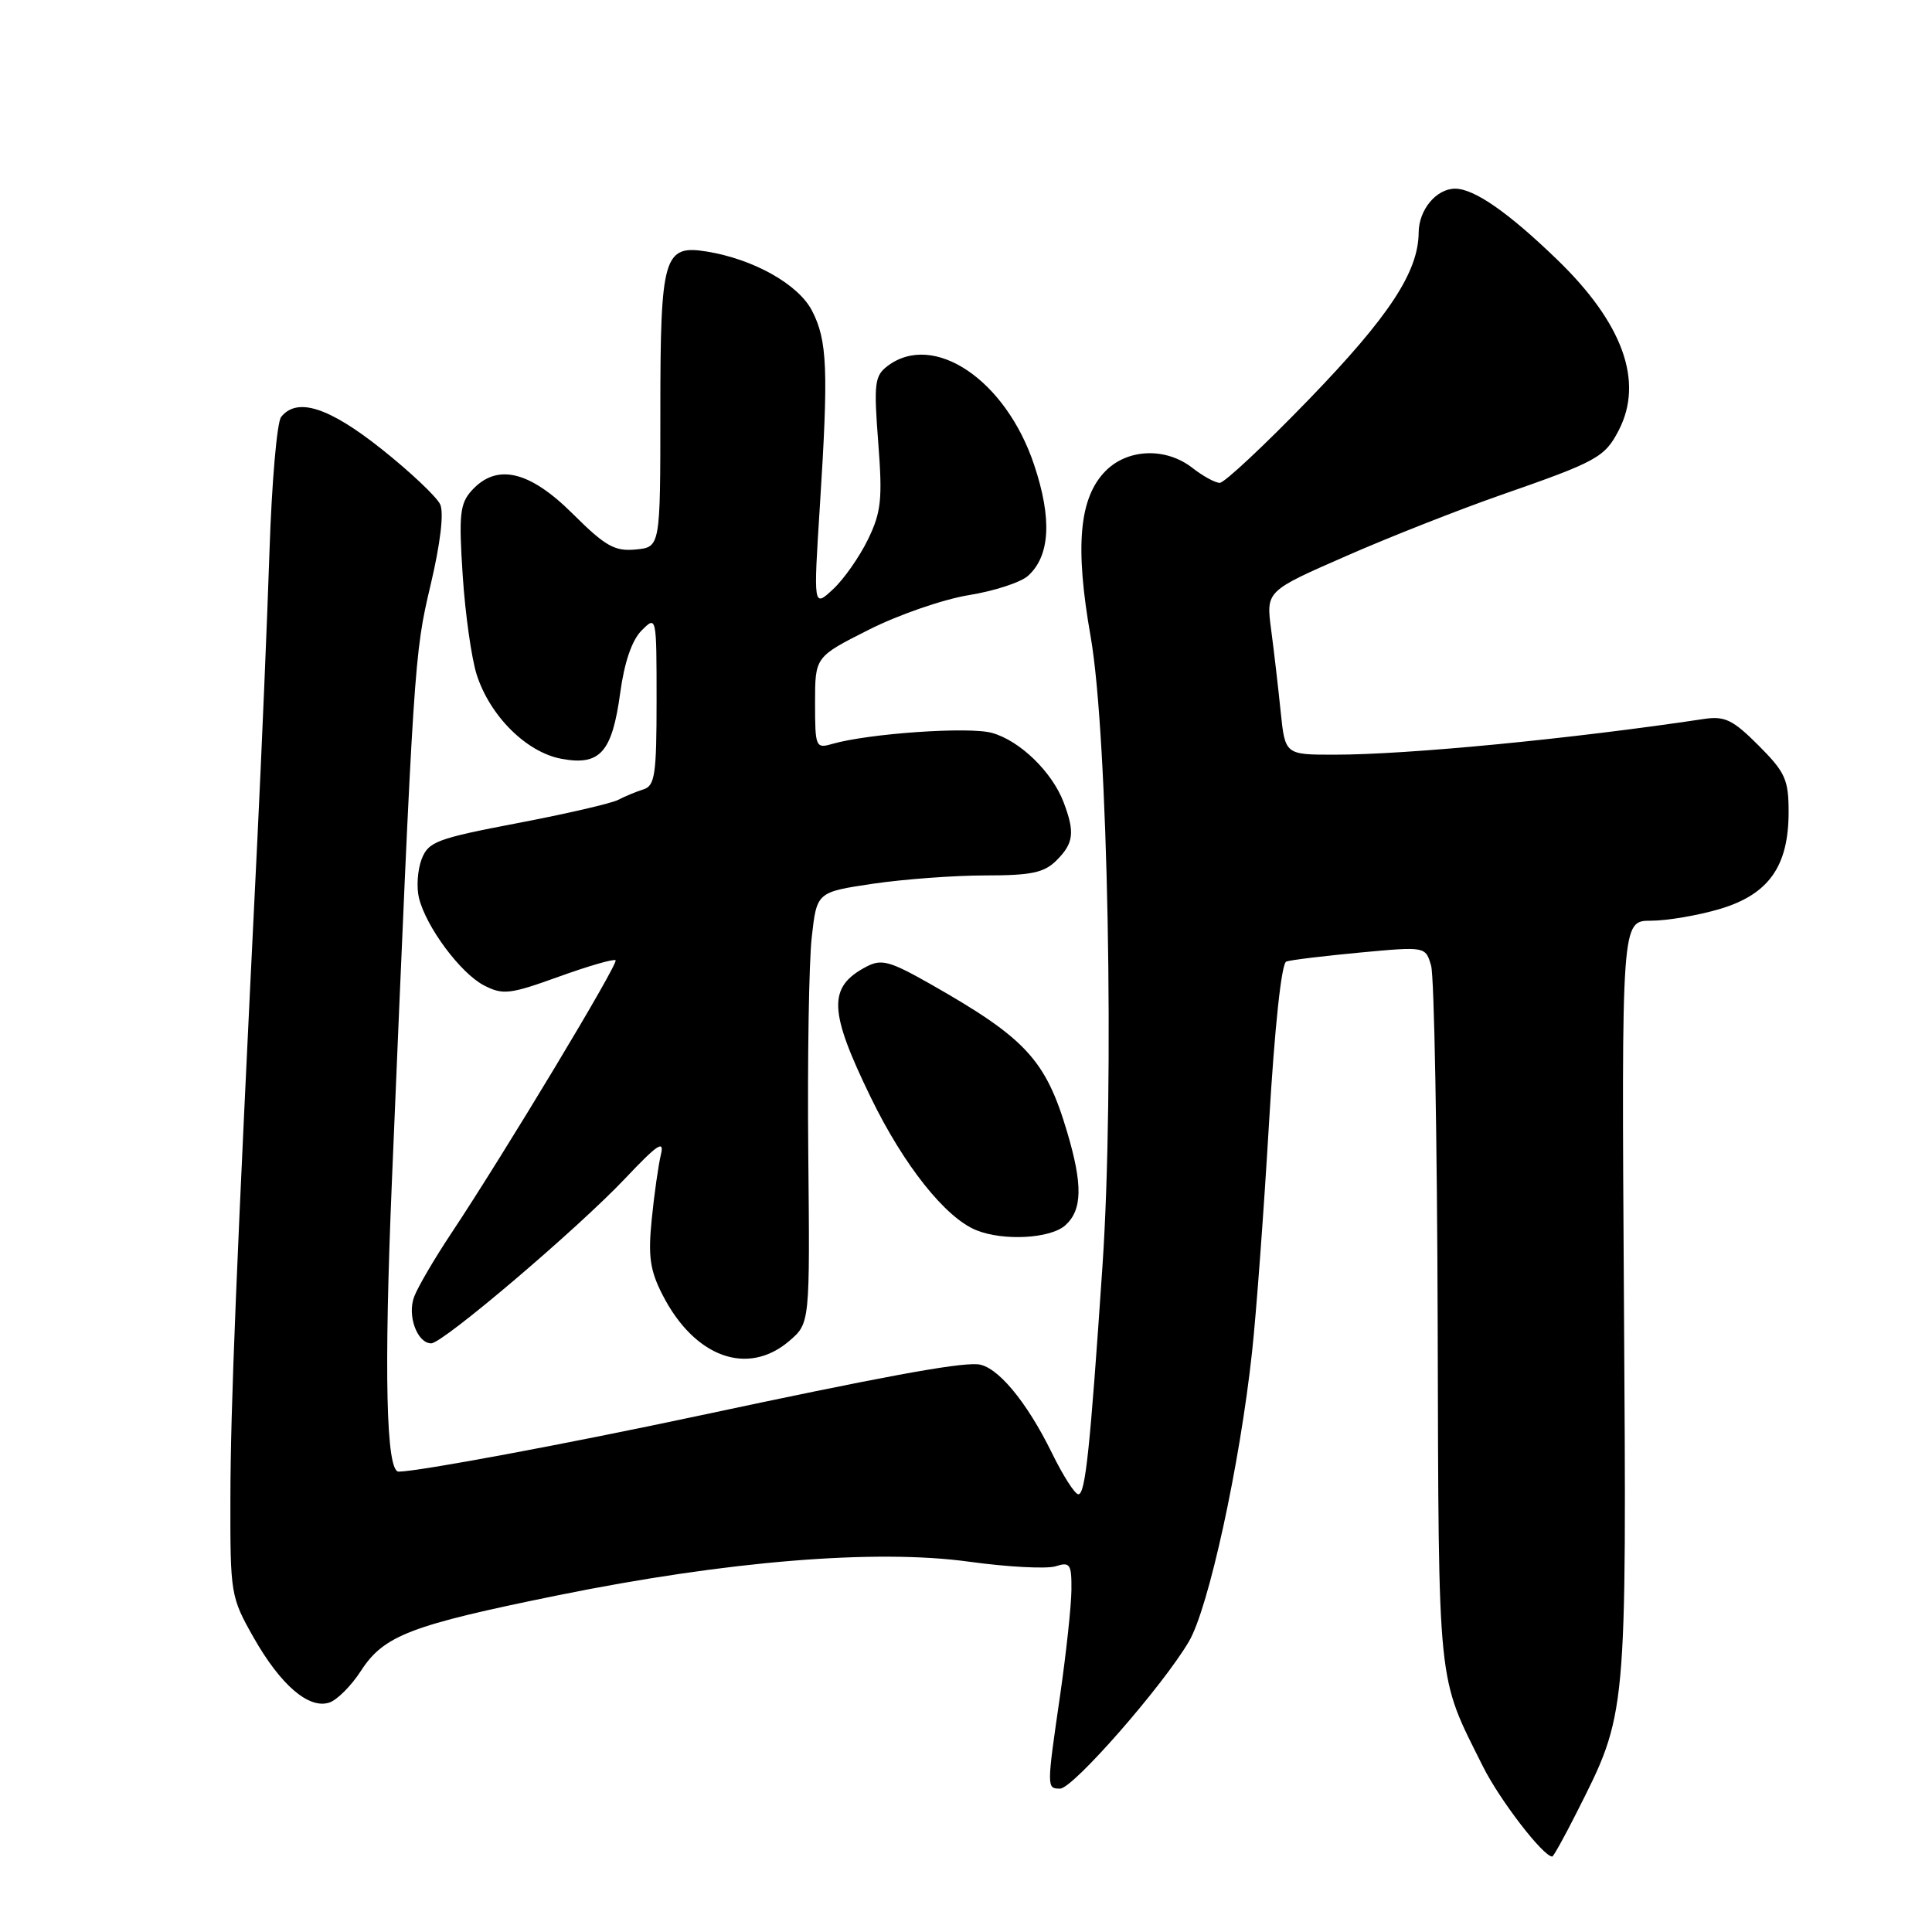 <?xml version="1.0" encoding="UTF-8" standalone="no"?>
<!DOCTYPE svg PUBLIC "-//W3C//DTD SVG 1.1//EN" "http://www.w3.org/Graphics/SVG/1.1/DTD/svg11.dtd" >
<svg xmlns="http://www.w3.org/2000/svg" xmlns:xlink="http://www.w3.org/1999/xlink" version="1.1" viewBox="0 0 256 256">
 <g >
 <path fill="currentColor"
d=" M 208.90 240.20 C 215.62 226.89 215.53 227.80 215.18 172.25 C 214.86 122.00 214.86 122.00 218.75 122.00 C 220.89 122.00 224.99 121.30 227.87 120.45 C 234.35 118.52 236.99 114.82 237.00 107.63 C 237.00 103.29 236.57 102.34 233.01 98.77 C 229.60 95.36 228.54 94.85 225.76 95.27 C 208.18 97.91 186.55 100.00 176.78 100.00 C 170.28 100.00 170.28 100.00 169.69 94.25 C 169.37 91.09 168.80 86.21 168.43 83.41 C 167.76 78.32 167.76 78.32 178.32 73.70 C 184.12 71.15 193.41 67.50 198.94 65.57 C 211.61 61.16 212.64 60.59 214.49 57.02 C 217.84 50.54 215.04 42.80 206.28 34.35 C 199.84 28.13 195.34 25.01 192.82 25.00 C 190.32 25.00 188.00 27.79 187.98 30.82 C 187.94 36.04 184.06 41.93 173.46 52.90 C 167.56 59.00 162.23 63.99 161.62 63.98 C 161.00 63.97 159.38 63.08 158.00 62.00 C 154.51 59.27 149.48 59.43 146.53 62.37 C 142.99 65.91 142.40 72.36 144.52 84.38 C 146.82 97.48 147.69 143.81 146.09 167.65 C 144.44 192.04 143.82 198.00 142.89 198.00 C 142.43 198.00 140.86 195.54 139.39 192.54 C 135.99 185.61 132.06 180.93 129.50 180.77 C 126.70 180.60 116.83 182.42 92.50 187.61 C 74.85 191.37 55.45 194.98 52.82 195.00 C 51.16 195.01 50.86 181.94 51.94 156.25 C 54.82 87.61 54.89 86.64 57.05 77.54 C 58.35 72.04 58.84 67.97 58.33 66.84 C 57.87 65.84 54.38 62.54 50.57 59.51 C 43.58 53.95 39.36 52.60 37.25 55.25 C 36.70 55.94 36.01 63.92 35.71 73.00 C 35.41 82.08 34.68 99.40 34.09 111.50 C 31.28 168.60 30.55 186.47 30.53 198.50 C 30.50 211.22 30.57 211.62 33.60 216.97 C 37.18 223.28 40.91 226.49 43.63 225.60 C 44.66 225.27 46.54 223.38 47.81 221.42 C 50.86 216.70 54.36 215.36 74.00 211.37 C 96.35 206.84 116.01 205.23 128.39 206.93 C 133.53 207.64 138.70 207.91 139.87 207.54 C 141.79 206.93 142.00 207.24 141.97 210.68 C 141.95 212.78 141.28 219.00 140.49 224.50 C 138.68 236.95 138.68 237.00 140.47 237.00 C 142.17 237.00 154.07 223.41 157.54 217.50 C 160.15 213.07 164.28 194.12 165.90 179.18 C 166.46 174.06 167.47 160.40 168.15 148.83 C 168.90 136.07 169.80 127.64 170.44 127.41 C 171.02 127.20 175.41 126.67 180.19 126.22 C 188.89 125.41 188.89 125.41 189.63 127.96 C 190.04 129.36 190.43 150.75 190.50 175.50 C 190.64 224.31 190.39 221.84 196.50 234.07 C 198.71 238.50 204.48 246.00 205.68 246.00 C 205.84 246.00 207.29 243.39 208.90 240.20 Z  M 104.60 177.67 C 107.32 175.33 107.32 175.33 107.10 152.75 C 106.98 140.33 107.19 127.48 107.56 124.19 C 108.23 118.21 108.23 118.21 115.66 117.10 C 119.74 116.50 126.44 116.00 130.54 116.00 C 136.67 116.00 138.36 115.64 140.00 114.00 C 142.27 111.73 142.45 110.31 140.94 106.32 C 139.41 102.28 135.13 98.13 131.43 97.11 C 128.37 96.26 115.06 97.19 110.25 98.58 C 108.09 99.21 108.00 98.99 108.00 93.13 C 108.00 87.03 108.00 87.03 115.13 83.44 C 119.04 81.46 125.00 79.41 128.36 78.86 C 131.72 78.32 135.26 77.17 136.22 76.30 C 139.14 73.66 139.42 68.76 137.04 61.63 C 133.29 50.34 123.71 43.88 117.60 48.50 C 115.89 49.80 115.77 50.81 116.37 58.62 C 116.95 66.15 116.77 67.85 115.01 71.48 C 113.89 73.78 111.81 76.76 110.38 78.08 C 107.78 80.50 107.78 80.50 108.64 67.00 C 109.79 48.96 109.63 45.10 107.59 41.16 C 105.77 37.66 99.85 34.34 93.65 33.33 C 87.95 32.41 87.50 33.94 87.50 54.41 C 87.50 72.50 87.50 72.50 84.23 72.81 C 81.45 73.08 80.21 72.38 75.87 68.06 C 70.13 62.35 65.80 61.36 62.51 64.99 C 60.94 66.72 60.78 68.19 61.31 76.24 C 61.64 81.33 62.48 87.26 63.17 89.41 C 64.94 94.89 69.75 99.67 74.37 100.54 C 79.50 101.50 81.10 99.72 82.18 91.82 C 82.73 87.75 83.74 84.81 85.02 83.54 C 86.99 81.56 87.00 81.59 87.00 92.81 C 87.00 102.65 86.78 104.13 85.25 104.60 C 84.29 104.90 82.78 105.53 81.90 105.99 C 81.02 106.45 75.02 107.84 68.56 109.07 C 57.84 111.12 56.75 111.53 55.86 113.87 C 55.33 115.27 55.17 117.56 55.51 118.96 C 56.44 122.80 61.02 128.96 64.13 130.57 C 66.64 131.86 67.55 131.76 74.03 129.42 C 77.96 128.00 81.36 127.02 81.57 127.24 C 81.99 127.65 66.86 152.79 59.81 163.40 C 57.58 166.75 55.36 170.54 54.88 171.82 C 53.93 174.30 55.28 178.00 57.14 178.00 C 58.68 178.00 76.54 162.81 82.84 156.15 C 87.13 151.61 88.06 150.99 87.57 153.00 C 87.24 154.38 86.69 158.22 86.36 161.54 C 85.86 166.46 86.13 168.33 87.77 171.54 C 92.01 179.86 99.07 182.42 104.60 177.67 Z  M 141.17 162.35 C 143.42 160.31 143.48 156.99 141.40 149.99 C 138.56 140.42 135.92 137.57 123.30 130.40 C 117.89 127.33 116.80 127.04 114.80 128.09 C 109.67 130.79 109.78 133.90 115.40 145.45 C 119.77 154.43 125.29 161.37 129.37 163.01 C 132.99 164.47 139.21 164.12 141.17 162.35 Z "/>
</g>
</svg>